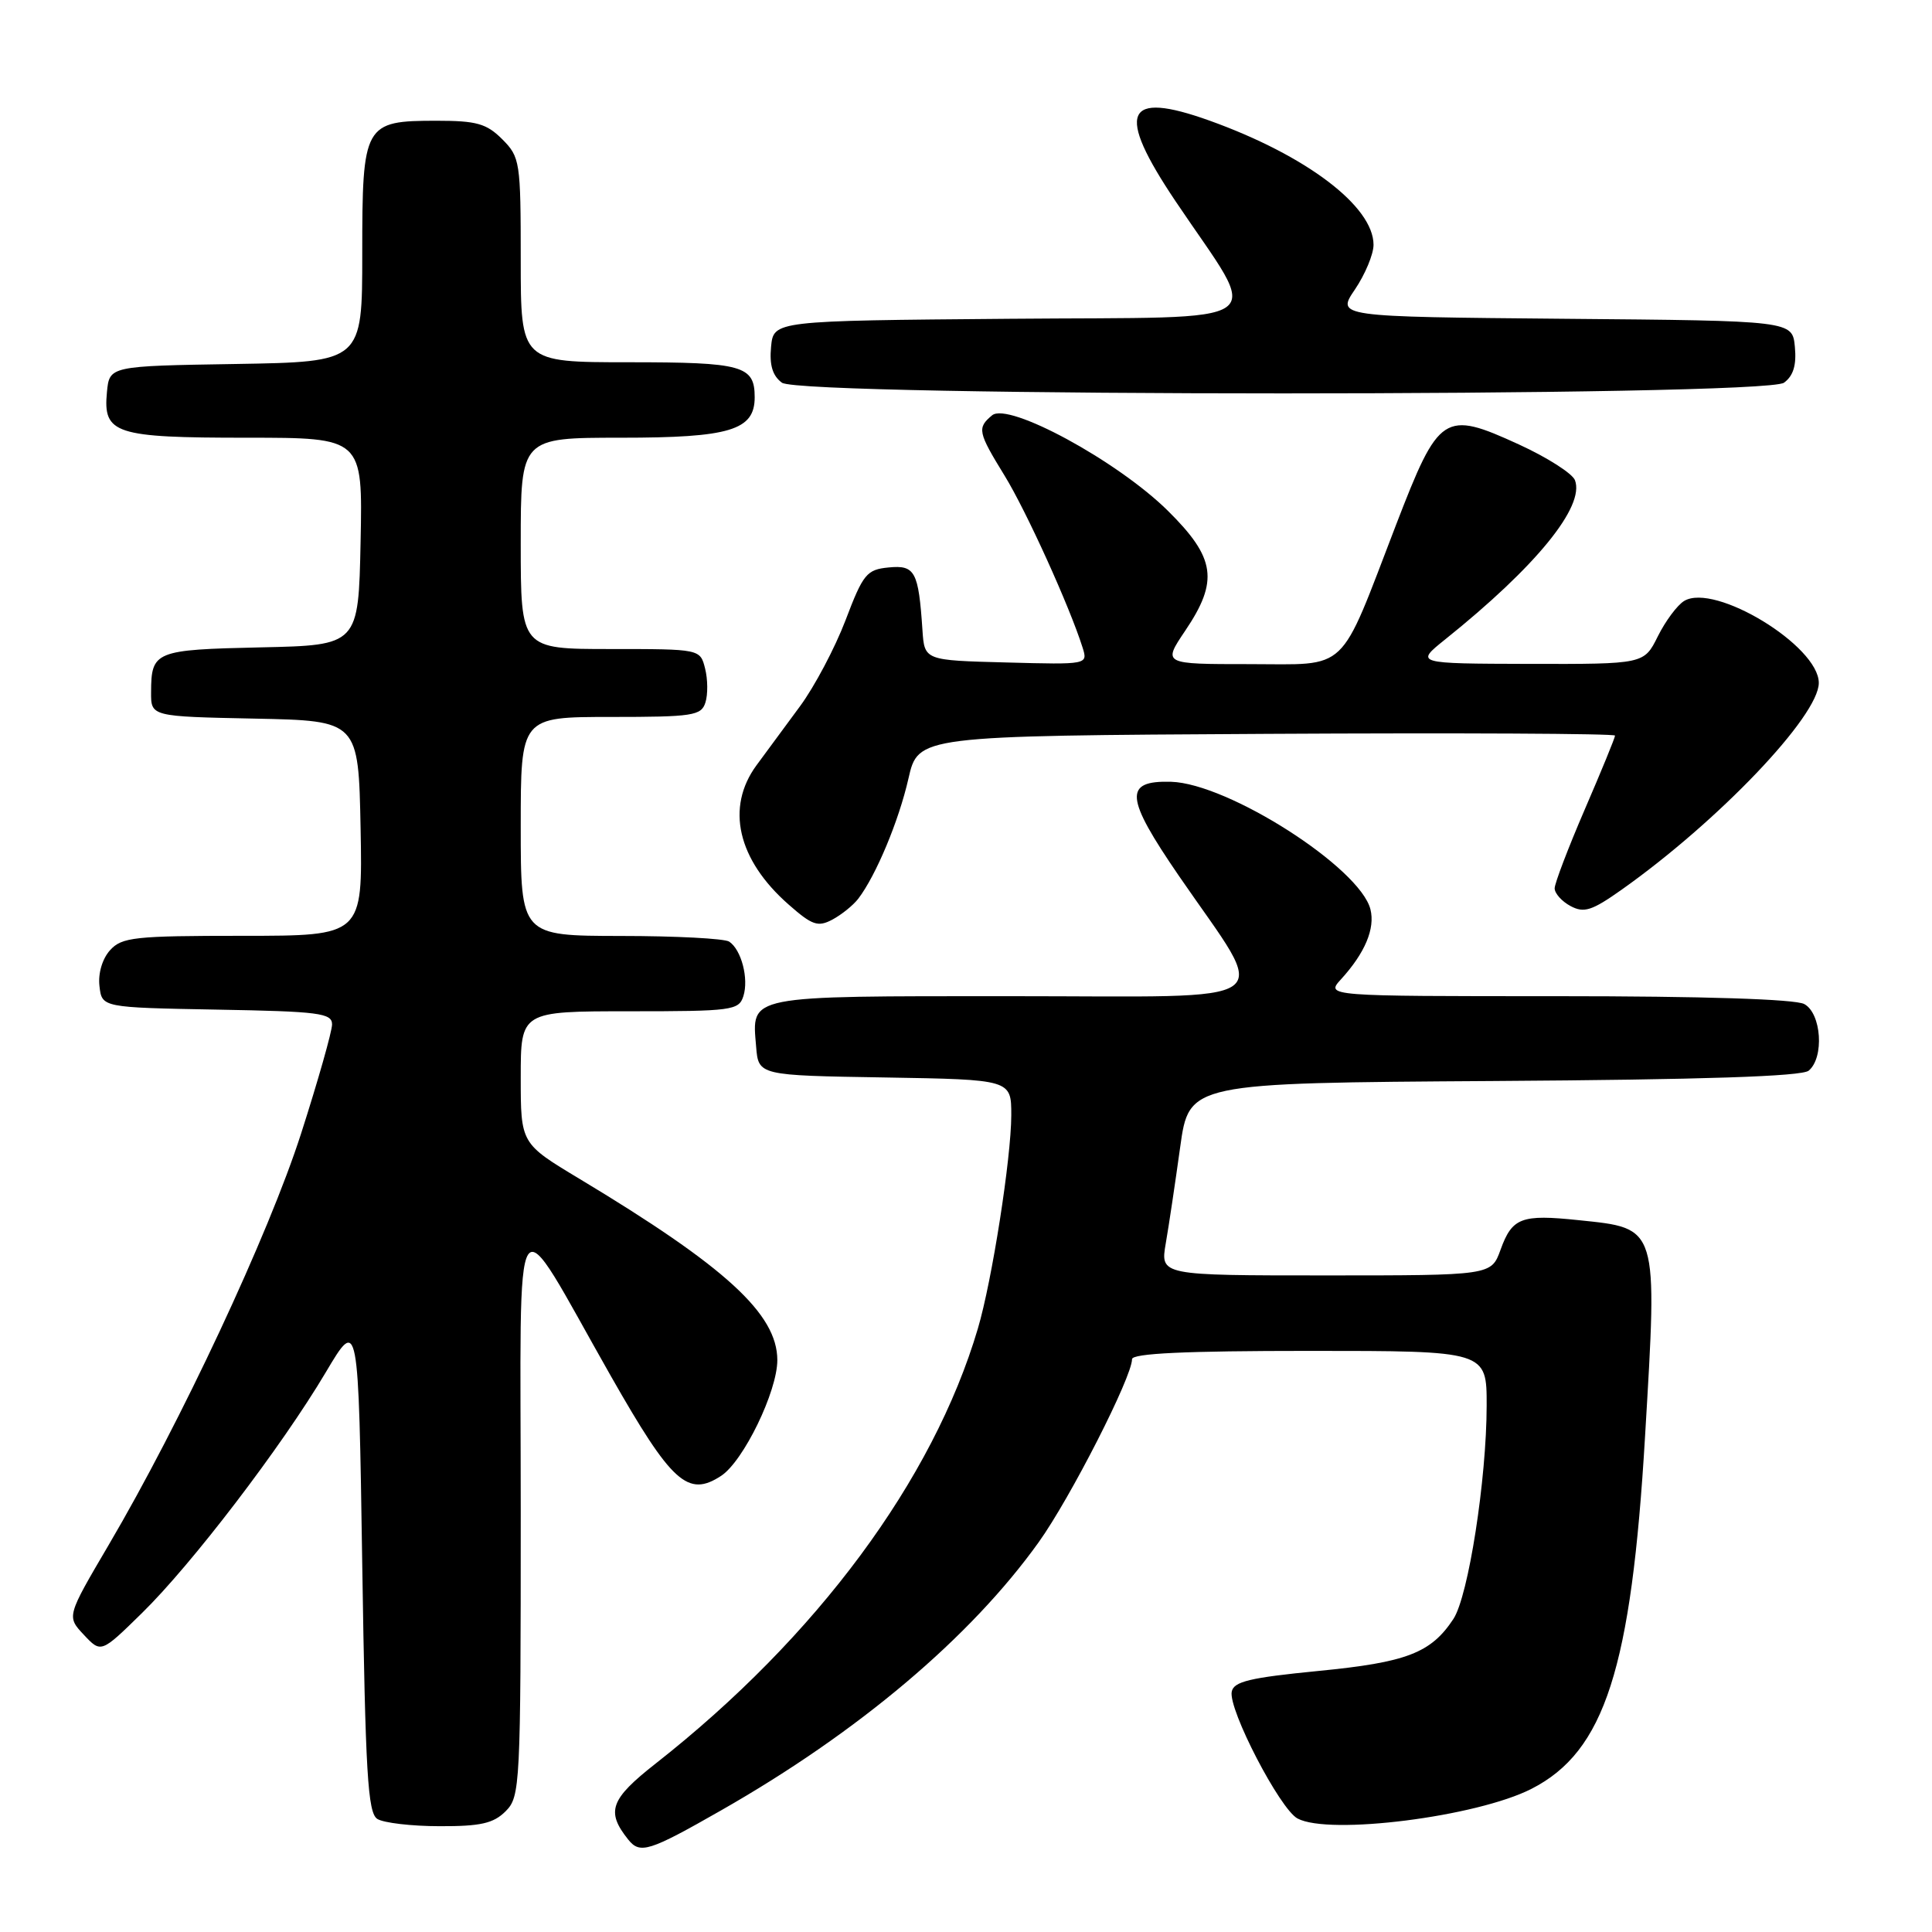 <?xml version="1.0" encoding="UTF-8" standalone="no"?>
<!DOCTYPE svg PUBLIC "-//W3C//DTD SVG 1.1//EN" "http://www.w3.org/Graphics/SVG/1.1/DTD/svg11.dtd" >
<svg xmlns="http://www.w3.org/2000/svg" xmlns:xlink="http://www.w3.org/1999/xlink" version="1.1" viewBox="0 0 256 256">
 <g >
 <path fill="currentColor"
d=" M 95.54 239.89 C 113.72 229.53 128.60 216.97 137.64 204.34 C 141.82 198.50 150.00 182.46 150.00 180.10 C 150.00 179.33 157.04 179.00 173.50 179.00 C 197.00 179.00 197.00 179.00 196.99 186.25 C 196.98 196.02 194.57 211.48 192.59 214.51 C 189.62 219.03 186.40 220.27 174.69 221.41 C 165.62 222.30 163.47 222.81 163.21 224.16 C 162.75 226.52 169.60 239.72 171.93 240.96 C 176.13 243.21 195.68 240.73 202.93 237.03 C 212.63 232.08 216.16 221.13 217.98 190.29 C 219.64 162.33 219.78 162.78 209.19 161.68 C 201.57 160.88 200.37 161.34 198.83 165.60 C 197.60 169.00 197.60 169.00 175.67 169.00 C 153.74 169.00 153.74 169.00 154.47 164.75 C 154.88 162.41 155.73 156.68 156.38 152.00 C 157.56 143.50 157.56 143.50 197.94 143.24 C 225.72 143.06 238.74 142.63 239.66 141.87 C 241.75 140.13 241.35 134.26 239.07 133.04 C 237.85 132.39 225.67 132.00 206.39 132.00 C 175.65 132.00 175.65 132.00 177.70 129.75 C 180.87 126.27 182.23 123.04 181.59 120.49 C 180.20 114.97 162.75 103.81 155.17 103.59 C 148.87 103.42 149.06 105.63 156.22 116.07 C 168.30 133.66 170.61 132.00 134.05 132.00 C 98.68 132.00 99.62 131.82 100.19 138.68 C 100.50 142.50 100.50 142.50 117.25 142.77 C 134.00 143.05 134.00 143.05 134.00 147.77 C 133.99 153.45 131.45 169.72 129.57 176.05 C 123.64 196.10 108.23 216.91 86.89 233.67 C 80.85 238.41 80.27 240.03 83.24 243.75 C 84.81 245.71 85.99 245.34 95.54 239.89 Z  M 67.00 240.00 C 68.93 238.07 69.00 236.67 69.00 200.27 C 69.00 156.85 67.63 158.92 80.94 182.33 C 89.00 196.50 91.15 198.44 95.55 195.56 C 98.51 193.62 103.00 184.37 103.00 180.22 C 102.99 174.10 96.16 167.85 76.75 156.18 C 69.00 151.52 69.00 151.52 69.00 142.76 C 69.00 134.00 69.00 134.00 83.43 134.00 C 96.99 134.00 97.90 133.88 98.50 132.00 C 99.24 129.68 98.23 125.83 96.62 124.77 C 96.00 124.36 89.54 124.02 82.25 124.02 C 69.00 124.00 69.00 124.00 69.00 109.50 C 69.00 95.00 69.00 95.00 80.93 95.00 C 91.81 95.00 92.92 94.83 93.47 93.09 C 93.81 92.03 93.79 90.01 93.43 88.59 C 92.78 86.00 92.78 86.00 80.89 86.00 C 69.00 86.00 69.00 86.00 69.00 72.00 C 69.00 58.00 69.00 58.00 82.28 58.00 C 96.71 58.00 100.00 57.01 100.00 52.64 C 100.00 48.44 98.41 48.00 83.30 48.00 C 69.00 48.00 69.00 48.00 69.00 34.45 C 69.00 21.41 68.91 20.82 66.55 18.45 C 64.47 16.37 63.14 16.00 57.87 16.00 C 48.23 16.00 48.00 16.41 48.00 33.63 C 48.00 47.95 48.00 47.95 31.25 48.23 C 14.50 48.50 14.50 48.50 14.17 51.96 C 13.64 57.49 15.21 58.00 32.72 58.00 C 48.06 58.00 48.06 58.00 47.78 71.75 C 47.50 85.50 47.50 85.50 34.54 85.78 C 20.51 86.09 20.04 86.28 20.02 91.72 C 20.00 94.94 20.00 94.94 33.75 95.22 C 47.50 95.50 47.50 95.50 47.78 109.75 C 48.05 124.00 48.05 124.00 32.18 124.00 C 17.82 124.00 16.14 124.18 14.58 125.91 C 13.56 127.04 12.98 128.98 13.18 130.66 C 13.50 133.50 13.50 133.50 28.75 133.78 C 42.28 134.02 44.00 134.24 44.00 135.74 C 44.00 136.66 42.15 143.18 39.89 150.22 C 35.60 163.57 23.94 188.50 14.38 204.75 C 8.83 214.19 8.83 214.19 11.11 216.62 C 13.39 219.05 13.39 219.05 18.78 213.77 C 25.39 207.31 37.32 191.69 43.16 181.85 C 47.50 174.54 47.50 174.54 48.00 207.31 C 48.42 234.97 48.73 240.22 50.00 241.02 C 50.83 241.54 54.54 241.98 58.25 241.98 C 63.68 242.00 65.39 241.61 67.00 240.00 Z  M 113.72 119.09 C 116.07 116.02 119.09 108.79 120.37 103.18 C 121.66 97.50 121.66 97.50 167.83 97.24 C 193.22 97.10 214.00 97.20 214.00 97.47 C 214.00 97.75 212.20 102.14 210.00 107.23 C 207.80 112.33 206.00 117.05 206.00 117.71 C 206.00 118.38 206.95 119.44 208.11 120.06 C 209.89 121.01 210.93 120.68 214.86 117.90 C 227.72 108.80 241.00 94.87 241.00 90.49 C 241.00 85.58 227.20 77.18 223.16 79.63 C 222.25 80.18 220.68 82.29 219.67 84.32 C 217.84 88.00 217.84 88.00 202.67 87.97 C 187.50 87.93 187.50 87.93 191.50 84.72 C 203.54 75.07 210.02 67.11 208.69 63.63 C 208.35 62.74 205.01 60.61 201.28 58.90 C 191.33 54.34 190.68 54.77 185.00 69.50 C 177.30 89.51 178.88 88.00 165.51 88.00 C 154.07 88.00 154.07 88.00 157.03 83.60 C 161.51 76.97 161.08 73.94 154.75 67.68 C 148.07 61.08 133.62 53.24 131.46 55.03 C 129.45 56.70 129.57 57.26 133.11 63.02 C 135.97 67.67 141.72 80.34 143.44 85.78 C 144.16 88.07 144.16 88.07 133.33 87.78 C 122.50 87.50 122.50 87.50 122.23 83.50 C 121.71 75.71 121.25 74.85 117.76 75.19 C 114.84 75.47 114.37 76.04 112.04 82.18 C 110.64 85.85 107.92 90.99 106.00 93.59 C 104.08 96.20 101.49 99.71 100.25 101.39 C 96.13 106.99 97.72 113.91 104.50 119.86 C 107.62 122.61 108.38 122.87 110.30 121.85 C 111.51 121.20 113.05 119.96 113.72 119.09 Z  M 236.39 50.71 C 237.63 49.80 238.06 48.38 237.83 45.96 C 237.50 42.50 237.50 42.50 207.29 42.24 C 177.08 41.97 177.08 41.97 179.54 38.35 C 180.89 36.35 182.00 33.69 182.00 32.44 C 182.00 27.34 173.09 20.59 160.29 15.99 C 149.00 11.94 147.80 14.80 155.77 26.67 C 167.17 43.65 169.60 41.93 133.77 42.24 C 102.50 42.50 102.50 42.50 102.17 45.96 C 101.94 48.38 102.37 49.80 103.61 50.71 C 106.21 52.60 233.79 52.60 236.39 50.71 Z "/>
</g>
</svg>